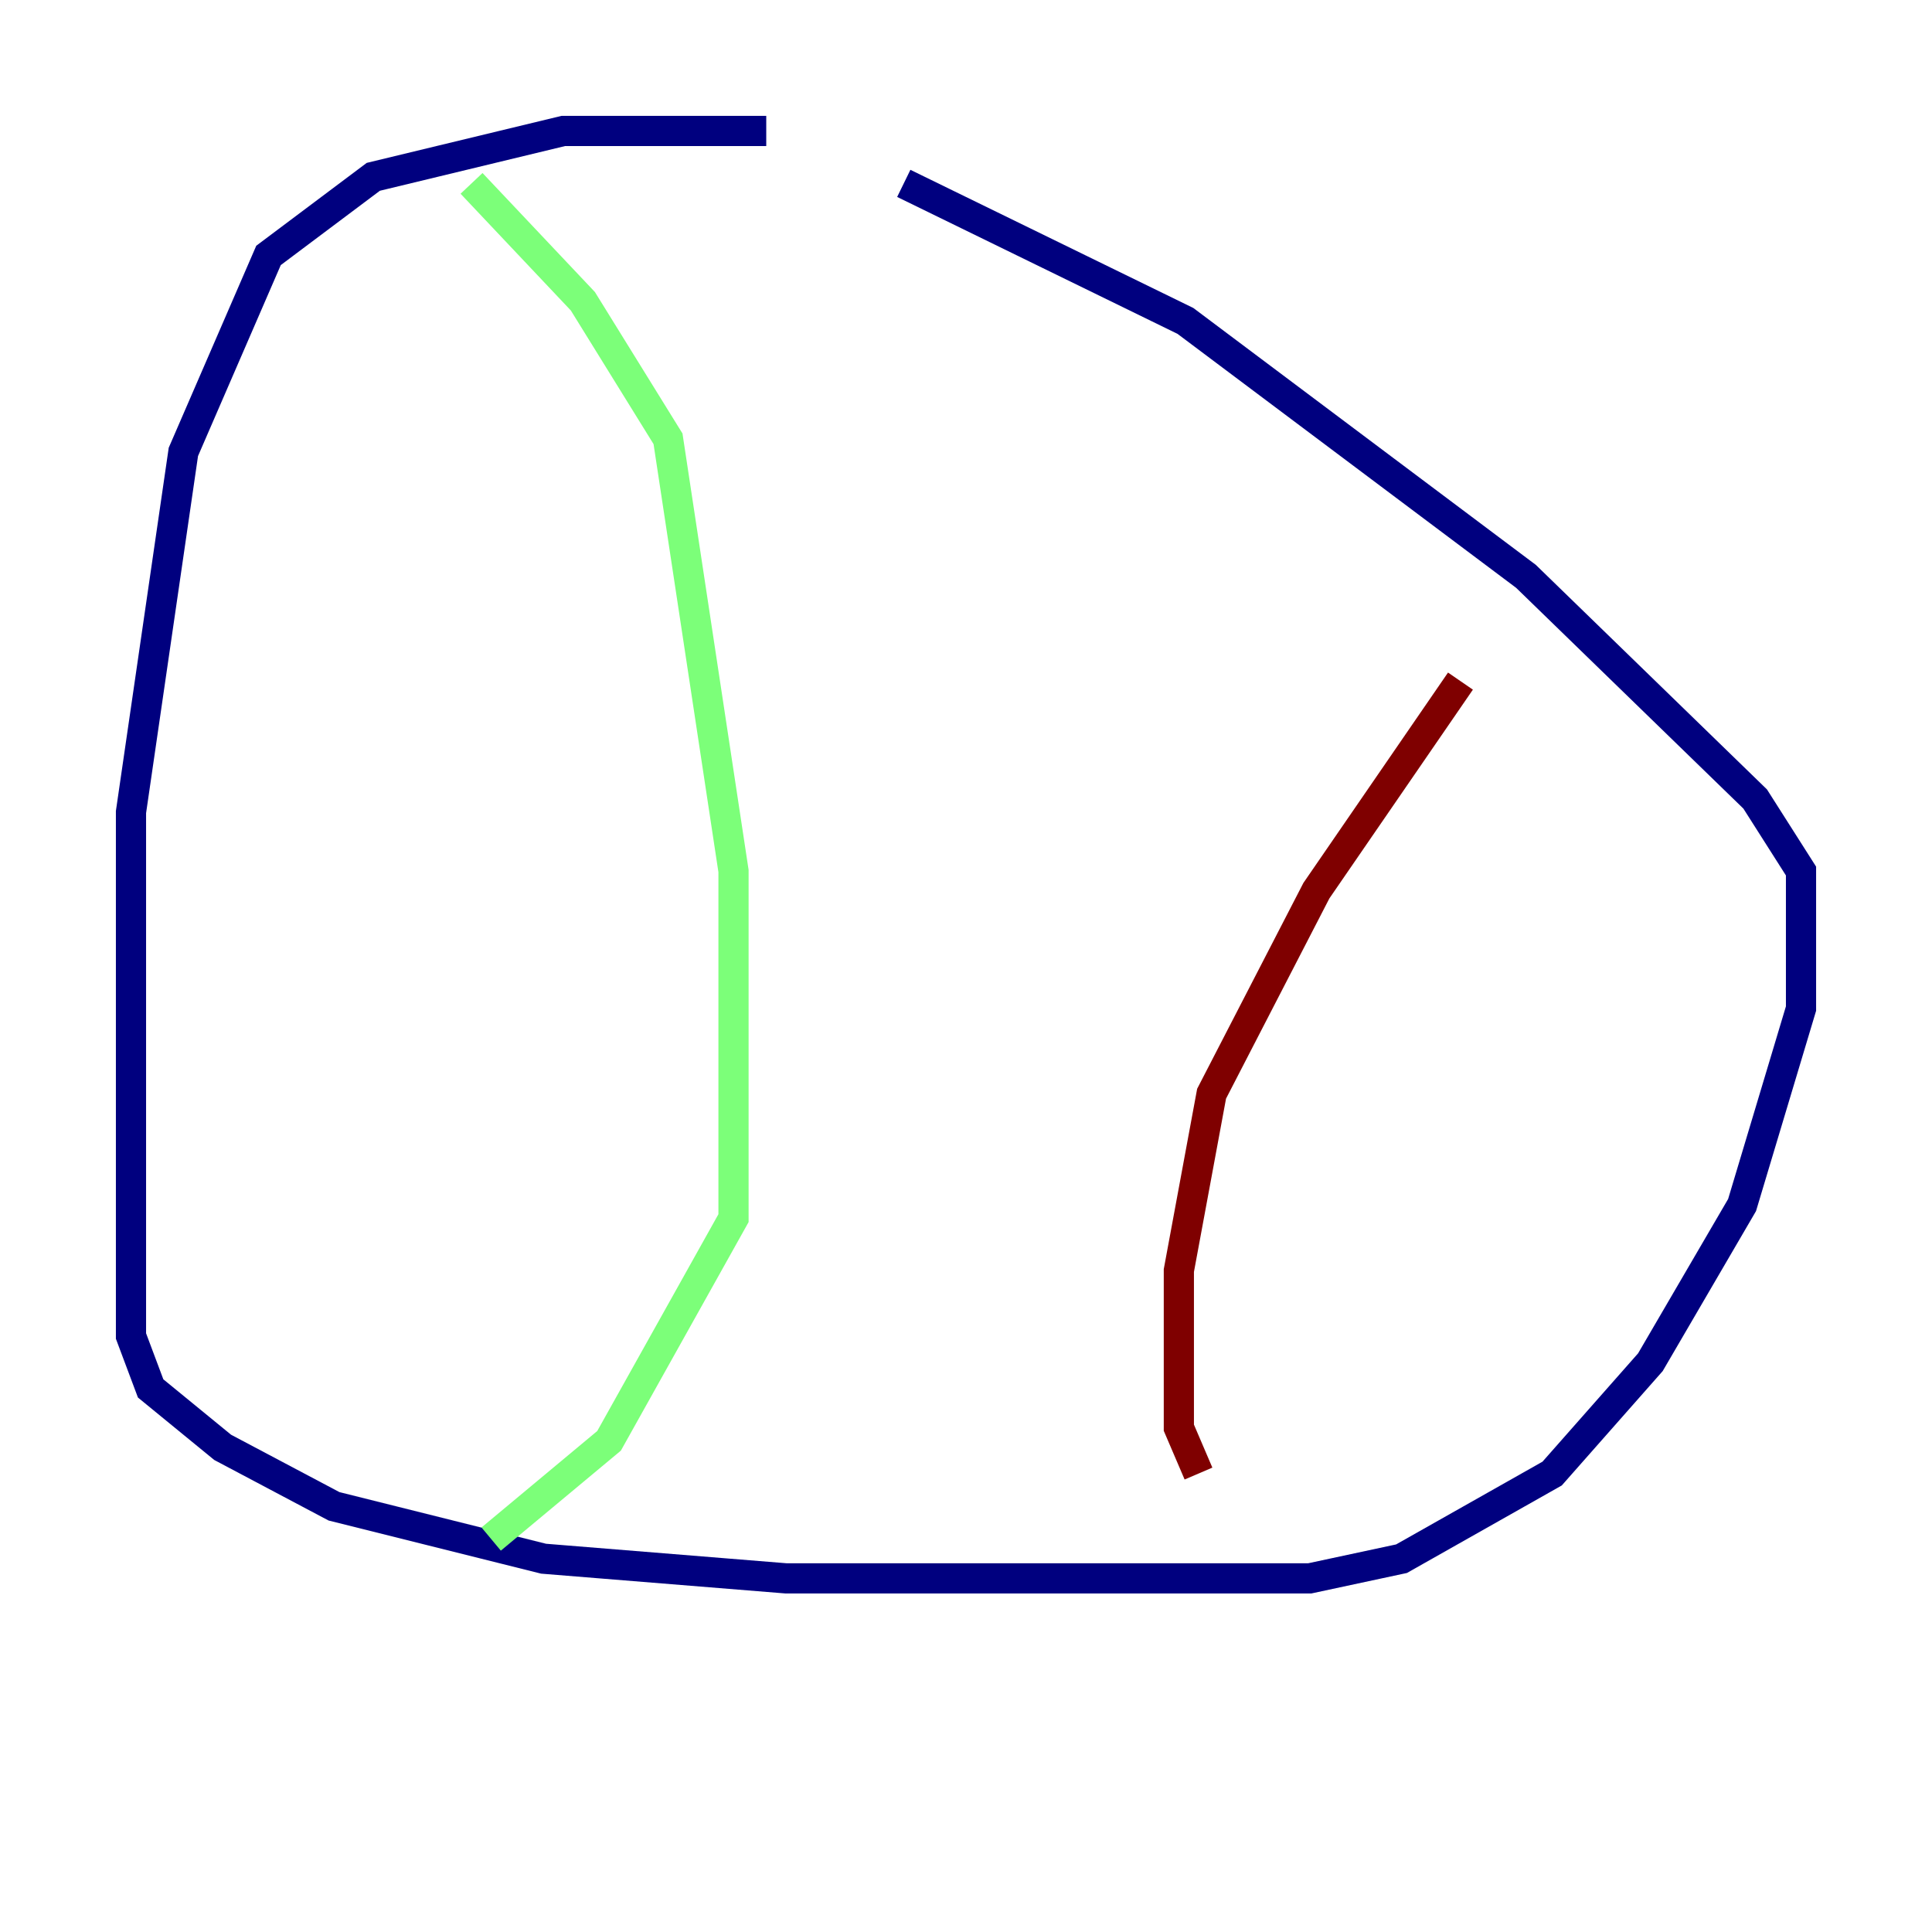 <?xml version="1.0" encoding="utf-8" ?>
<svg baseProfile="tiny" height="128" version="1.2" viewBox="0,0,128,128" width="128" xmlns="http://www.w3.org/2000/svg" xmlns:ev="http://www.w3.org/2001/xml-events" xmlns:xlink="http://www.w3.org/1999/xlink"><defs /><polyline fill="none" points="50.766,8.678 37.315,8.678 24.732,11.715 17.79,16.922 12.149,29.939 8.678,53.803 8.678,88.515 9.98,91.986 14.752,95.891 22.129,99.797 36.014,103.268 52.068,104.57 86.78,104.57 92.854,103.268 102.834,97.627 109.342,90.251 115.417,79.837 119.322,66.82 119.322,57.709 116.285,52.936 101.098,38.183 78.536,21.261 59.878,12.149" stroke="#00007f" stroke-width="2" /><polyline fill="none" points="31.241,12.149 38.617,19.959 44.258,29.071 48.597,57.709 48.597,80.705 40.352,95.458 32.542,101.966" stroke="#7cff79" stroke-width="2" /><polyline fill="none" points="96.759,45.125 87.214,59.01 80.271,72.461 78.102,84.176 78.102,94.59 79.403,97.627" stroke="#7f0000" stroke-width="2" /></svg>